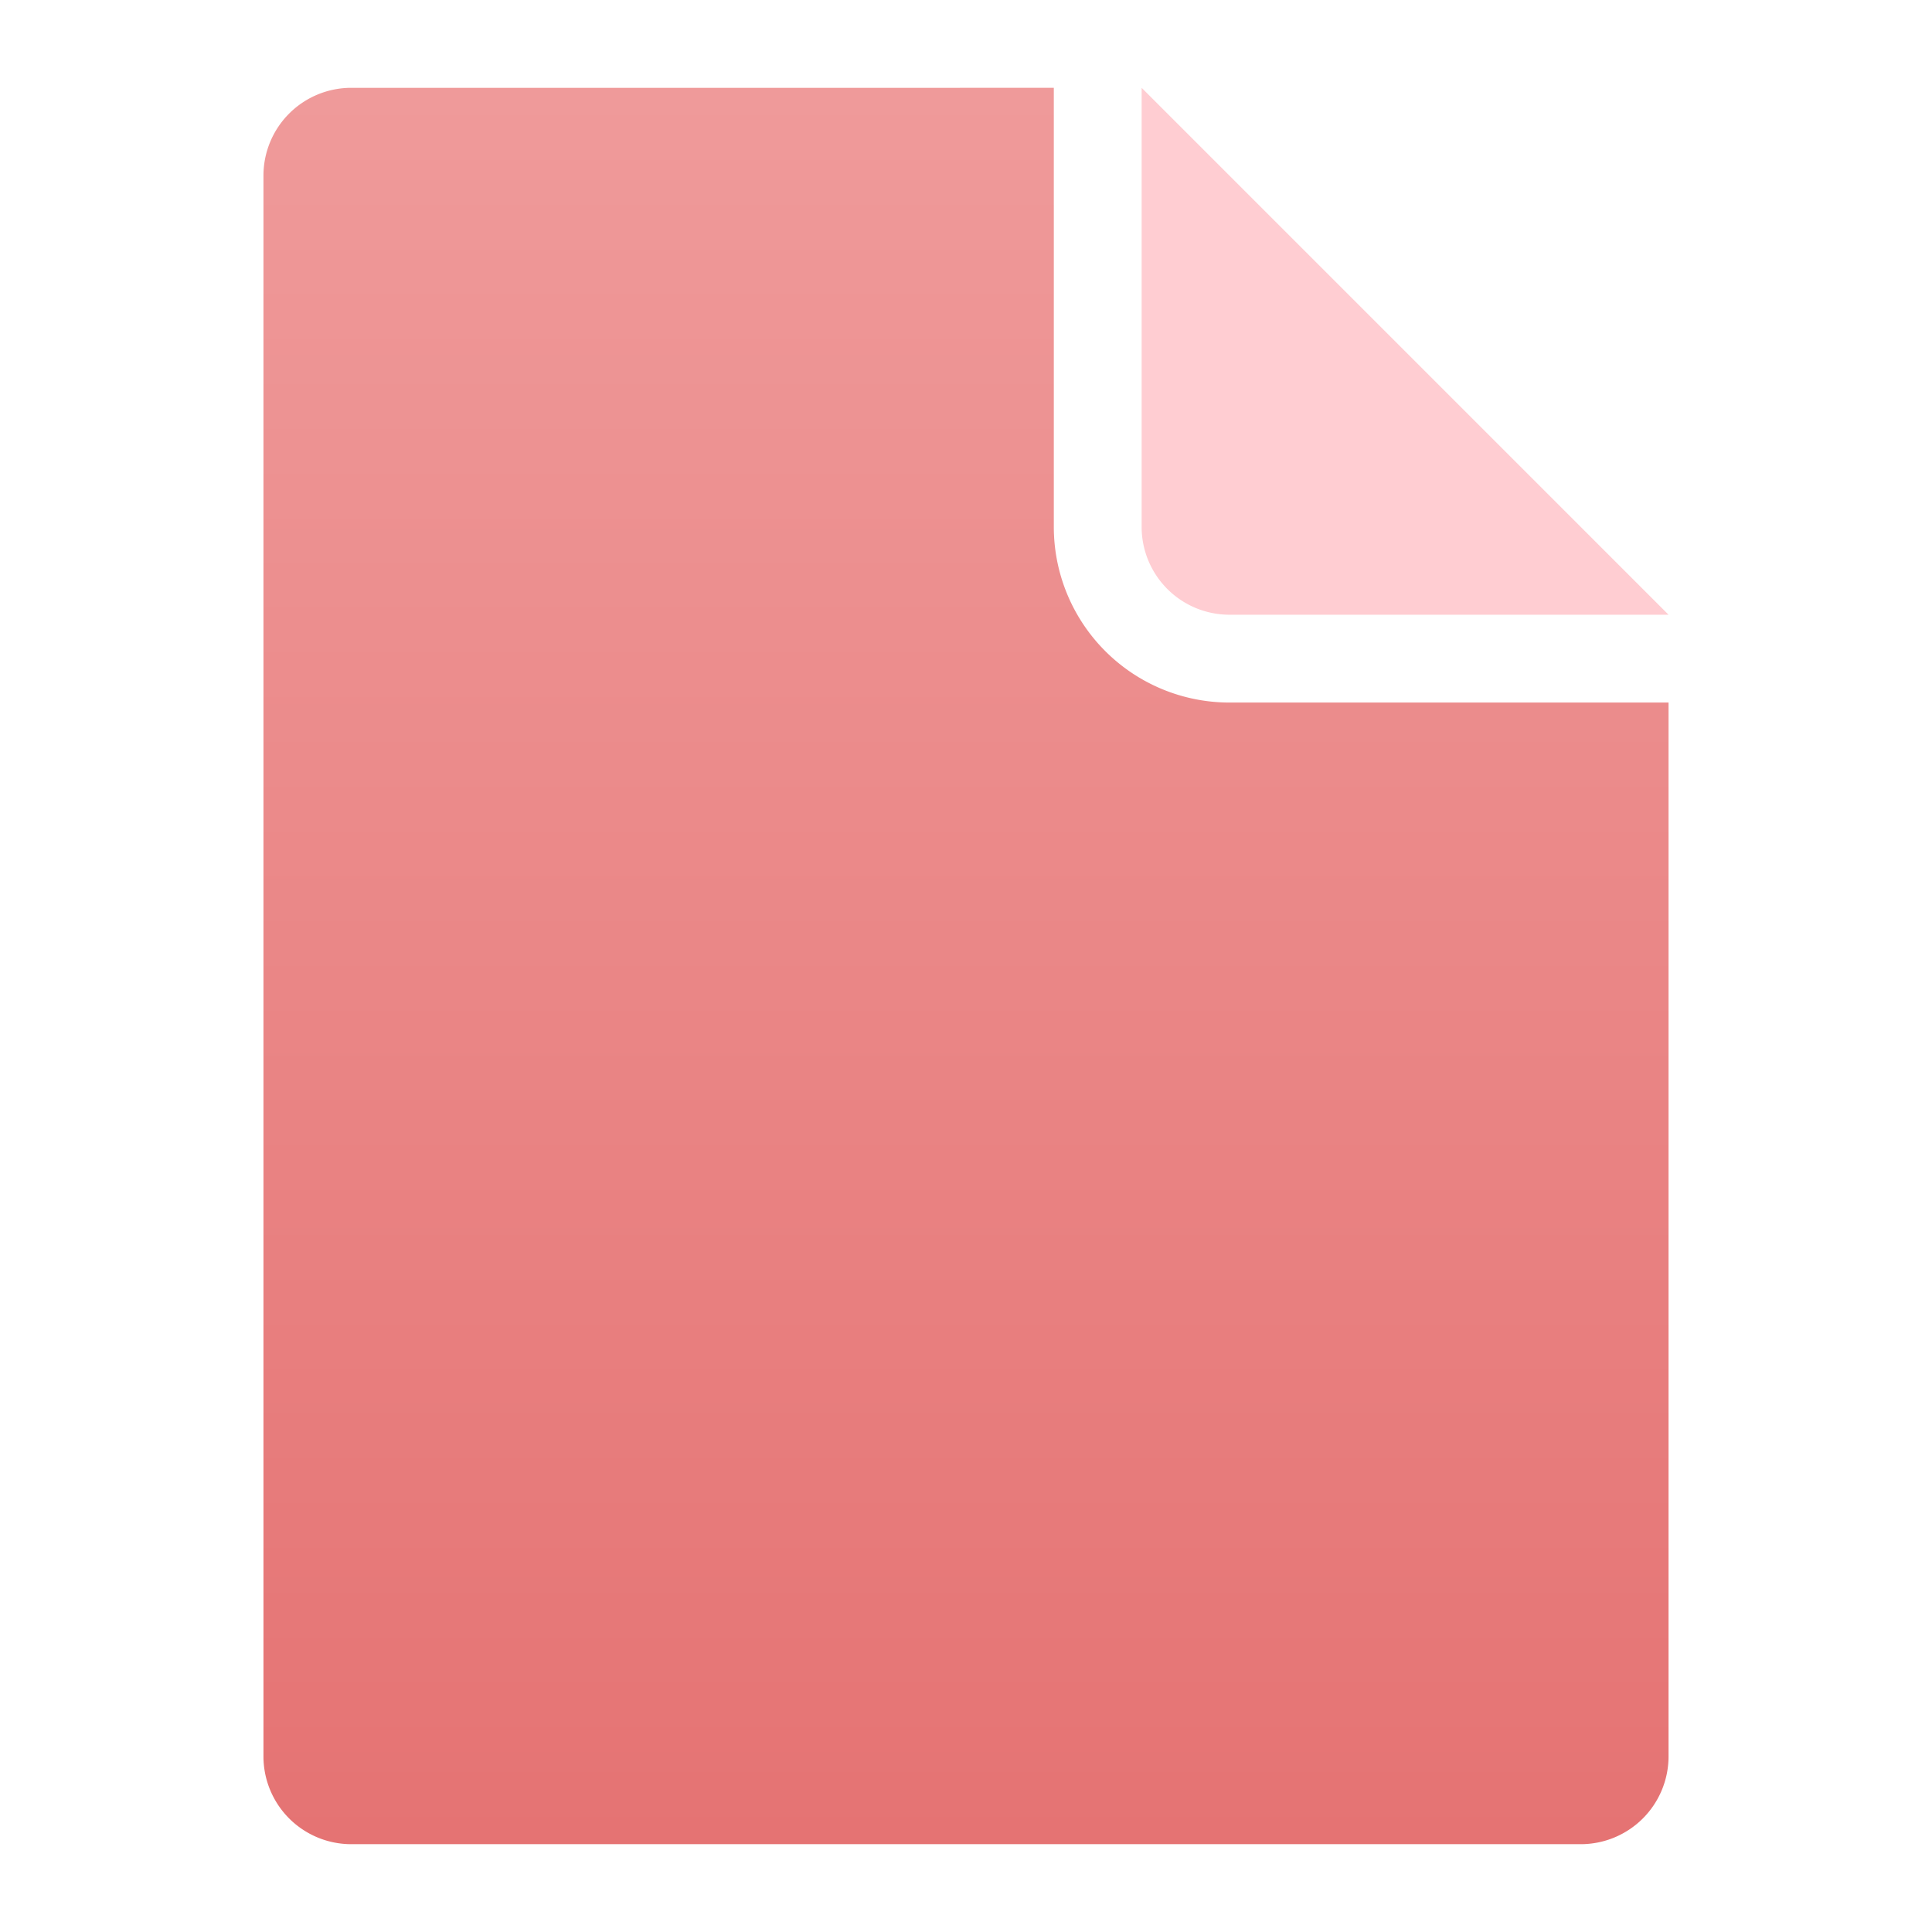 <svg xmlns="http://www.w3.org/2000/svg" viewBox="0 0 22 22">
  <defs>
    <linearGradient id="document" x1="0%" y1="0%" x2="0%" y2="100%">
      <stop offset="0%" style="stop-color:#EF9A9A"/> <!-- Red 200 -->
      <stop offset="100%" style="stop-color:#E57373"/> <!-- Red 300 -->
    </linearGradient>
    <style type="text/css">
      .document { fill: url(#document) }
      .edge { fill: #FFCDD2 /* Red 100 */ }
    </style>
  </defs>
  <g transform="translate(-1,-1)">
    <path class="document" d="M 5,2 a 1,1 0 0 0 -1,1 v 18 a 1,1 0 0 0 1,1 h 14 a 1,1 0 0 0 1,-1 v -12 h -5 a 2,2 0 0 1 -2,-2 v -5"/>
    <path class="edge" d="M 14,2 v 5 a 1,1 0 0 0 1,1 h 5"/>
  </g>
</svg>
